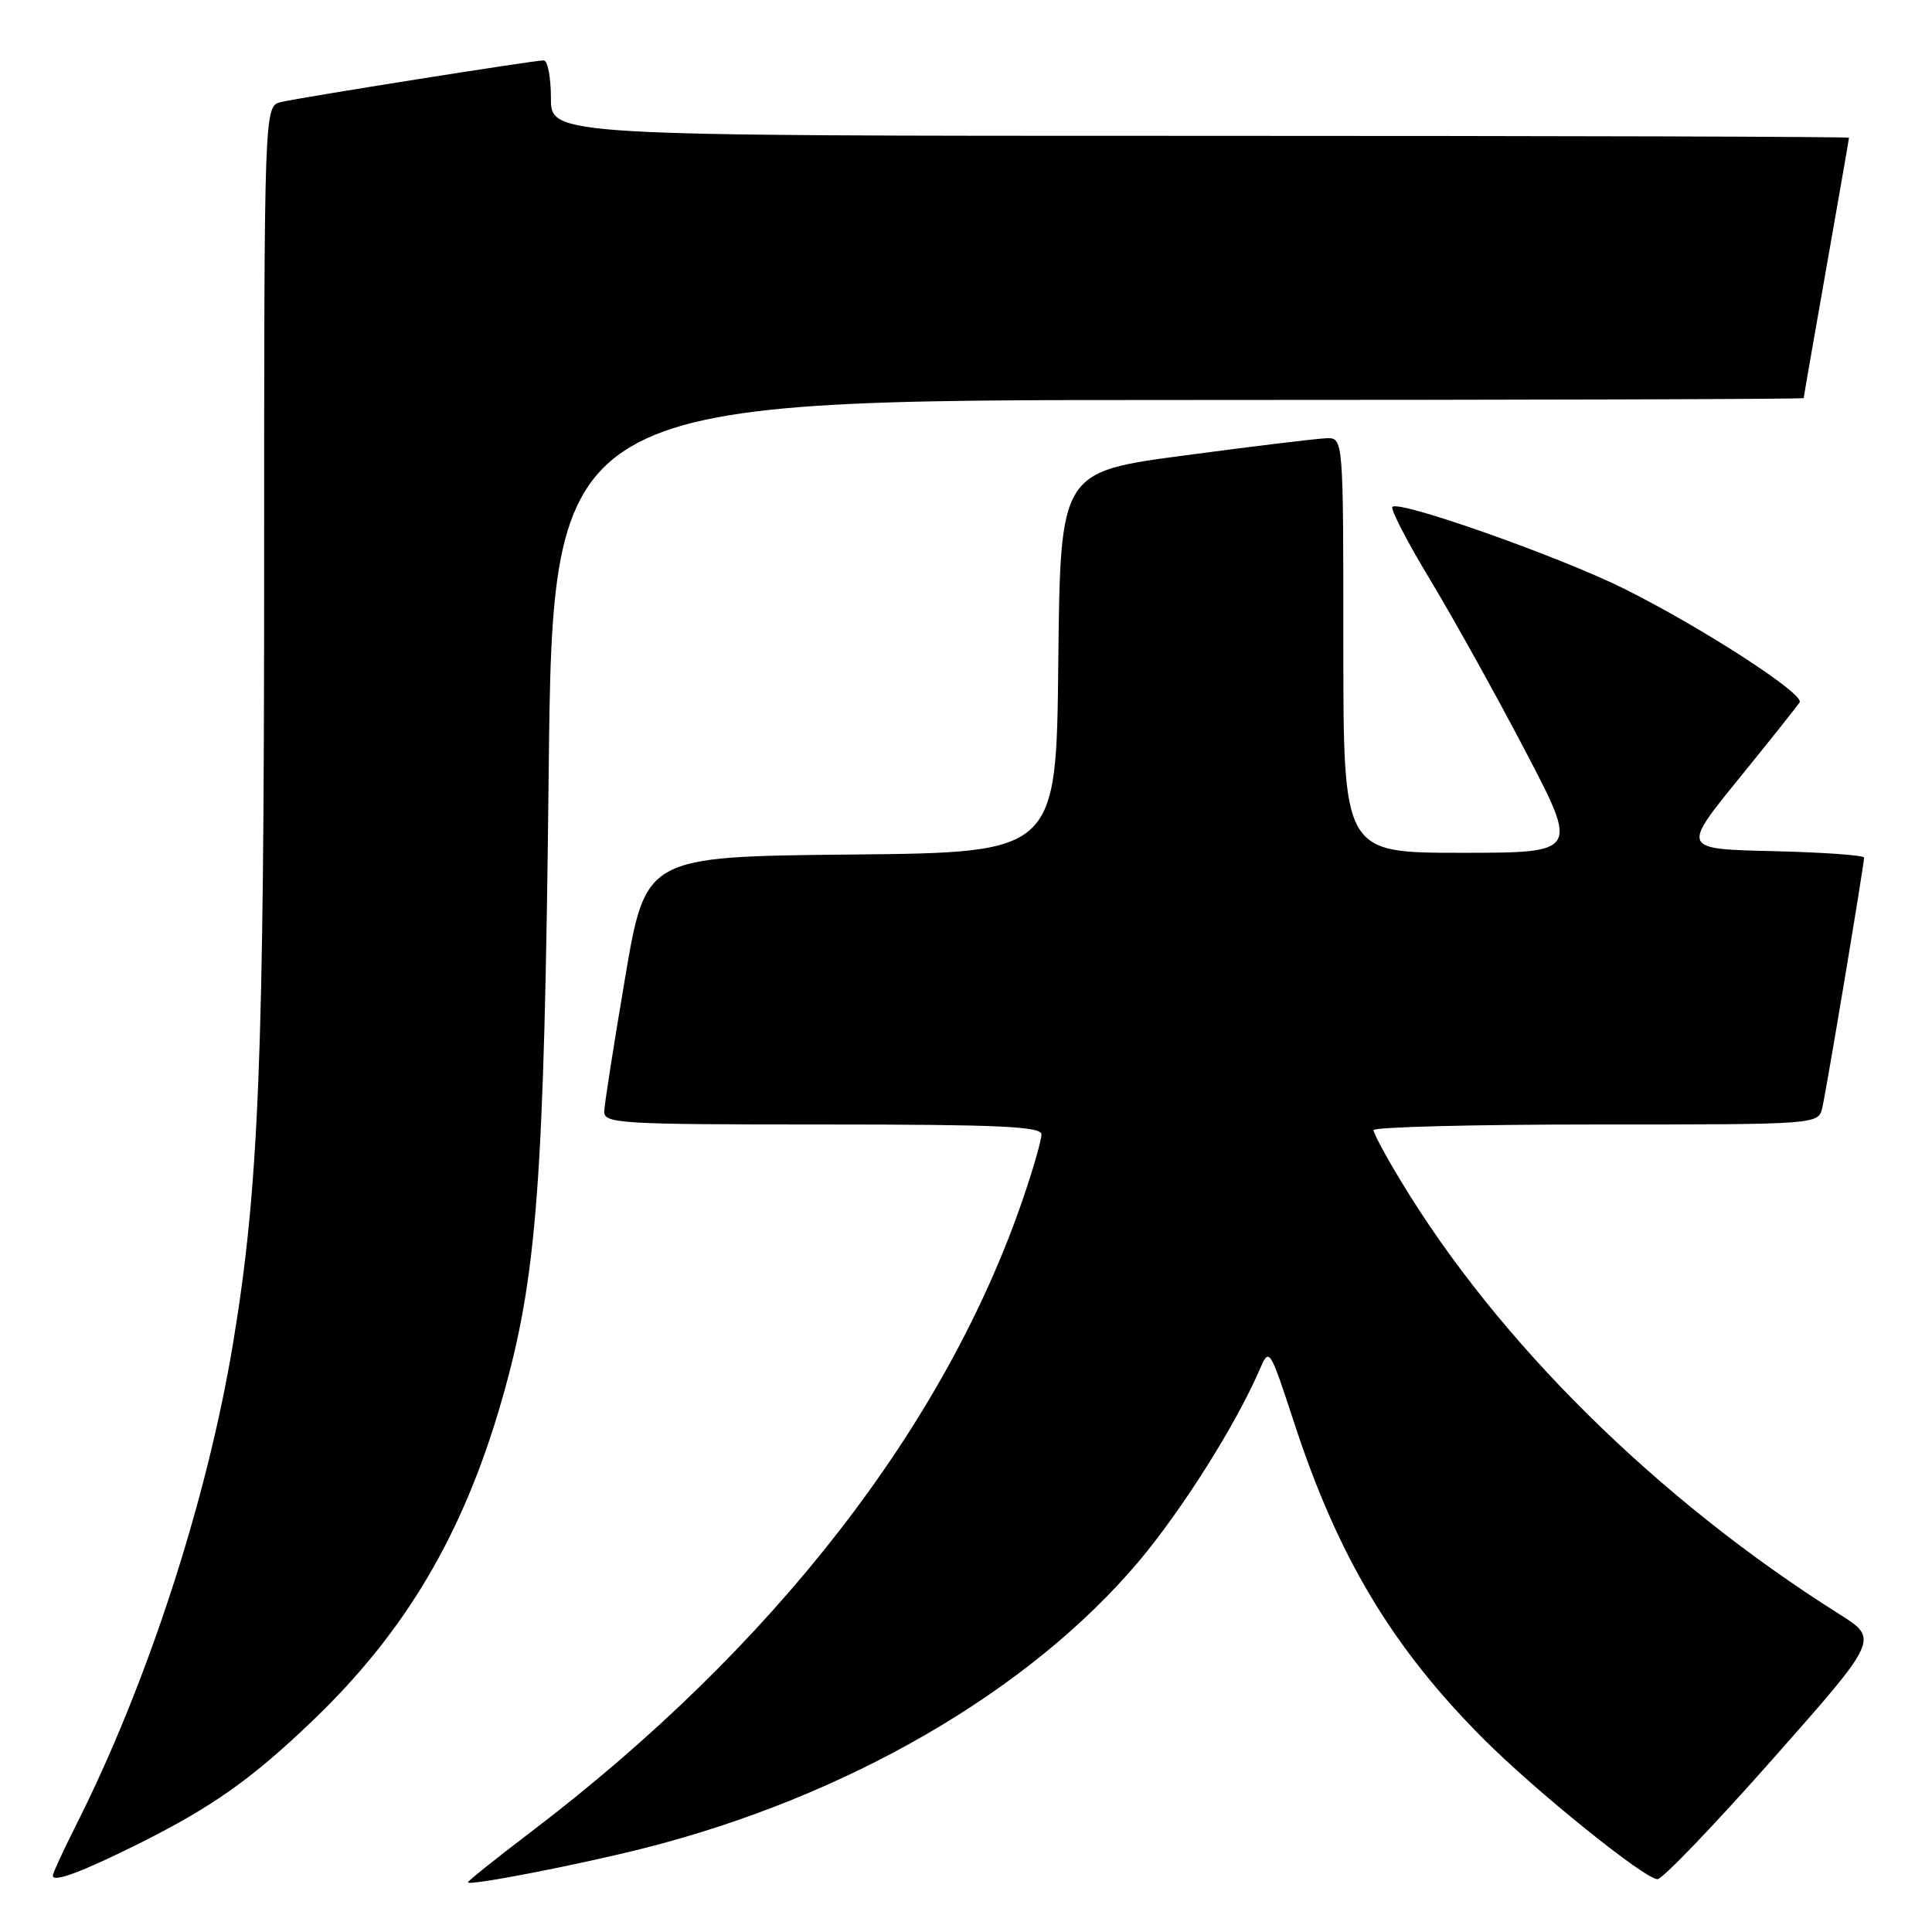 <?xml version="1.0" encoding="UTF-8" standalone="no"?>
<!DOCTYPE svg PUBLIC "-//W3C//DTD SVG 1.1//EN" "http://www.w3.org/Graphics/SVG/1.1/DTD/svg11.dtd" >
<svg xmlns="http://www.w3.org/2000/svg" xmlns:xlink="http://www.w3.org/1999/xlink" version="1.1" viewBox="0 0 256 256">
 <g >
 <path fill="currentColor"
d=" M 85.25 244.92 C 112.23 238.10 136.41 224.08 150.92 206.86 C 156.63 200.07 163.76 188.77 166.90 181.50 C 168.19 178.52 168.21 178.55 171.50 188.58 C 177.32 206.35 184.51 218.34 196.58 230.42 C 203.57 237.42 217.94 249.00 219.63 249.00 C 220.28 249.00 227.15 241.84 234.89 233.09 C 248.96 217.18 248.96 217.18 243.73 213.89 C 219.61 198.69 198.47 177.80 185.58 156.42 C 183.61 153.17 182.00 150.16 182.00 149.75 C 182.00 149.34 195.27 149.00 211.48 149.00 C 240.96 149.00 240.96 149.00 241.47 146.75 C 242.05 144.22 247.00 114.55 247.00 113.64 C 247.00 113.32 241.56 112.94 234.92 112.78 C 222.84 112.50 222.84 112.50 230.39 103.20 C 234.55 98.08 238.18 93.52 238.46 93.06 C 239.14 91.97 225.63 83.22 215.29 78.05 C 206.81 73.81 185.42 66.25 184.50 67.16 C 184.22 67.45 186.49 71.84 189.56 76.92 C 192.62 82.00 198.29 92.20 202.15 99.58 C 209.17 113.00 209.17 113.00 193.59 113.00 C 178.00 113.00 178.00 113.00 178.00 85.50 C 178.00 58.00 178.00 58.00 175.75 58.07 C 174.51 58.11 166.07 59.13 157.00 60.34 C 140.50 62.53 140.50 62.53 140.23 87.75 C 139.97 112.97 139.97 112.97 112.76 113.23 C 85.56 113.50 85.56 113.50 82.84 129.50 C 81.35 138.30 80.10 146.29 80.06 147.25 C 80.00 148.88 82.02 149.00 109.00 149.00 C 132.41 149.00 138.00 149.26 138.00 150.32 C 138.00 151.05 136.94 154.77 135.64 158.58 C 125.33 188.90 102.51 218.30 70.25 242.82 C 65.71 246.27 62.00 249.24 62.00 249.42 C 62.00 249.94 76.54 247.12 85.25 244.92 Z  M 18.50 244.24 C 28.12 239.43 33.34 235.74 41.36 228.06 C 53.74 216.23 61.42 203.22 66.50 185.50 C 71.18 169.18 72.11 156.74 72.70 102.75 C 73.24 53.00 73.24 53.00 156.12 53.00 C 201.70 53.00 239.00 52.89 239.00 52.75 C 239.00 52.61 240.35 44.85 242.00 35.50 C 243.65 26.15 245.00 18.39 245.00 18.25 C 245.00 18.11 206.30 18.00 159.00 18.00 C 73.00 18.00 73.00 18.00 73.00 13.00 C 73.00 10.25 72.57 8.00 72.04 8.00 C 70.77 8.00 40.11 12.86 37.25 13.52 C 35.00 14.04 35.00 14.04 35.00 75.77 C 34.99 140.33 34.31 157.29 30.88 178.00 C 27.42 198.87 19.49 223.20 10.04 241.92 C 8.37 245.23 7.00 248.21 7.00 248.54 C 7.00 249.49 10.96 248.01 18.50 244.24 Z "/>
</g>
</svg>
